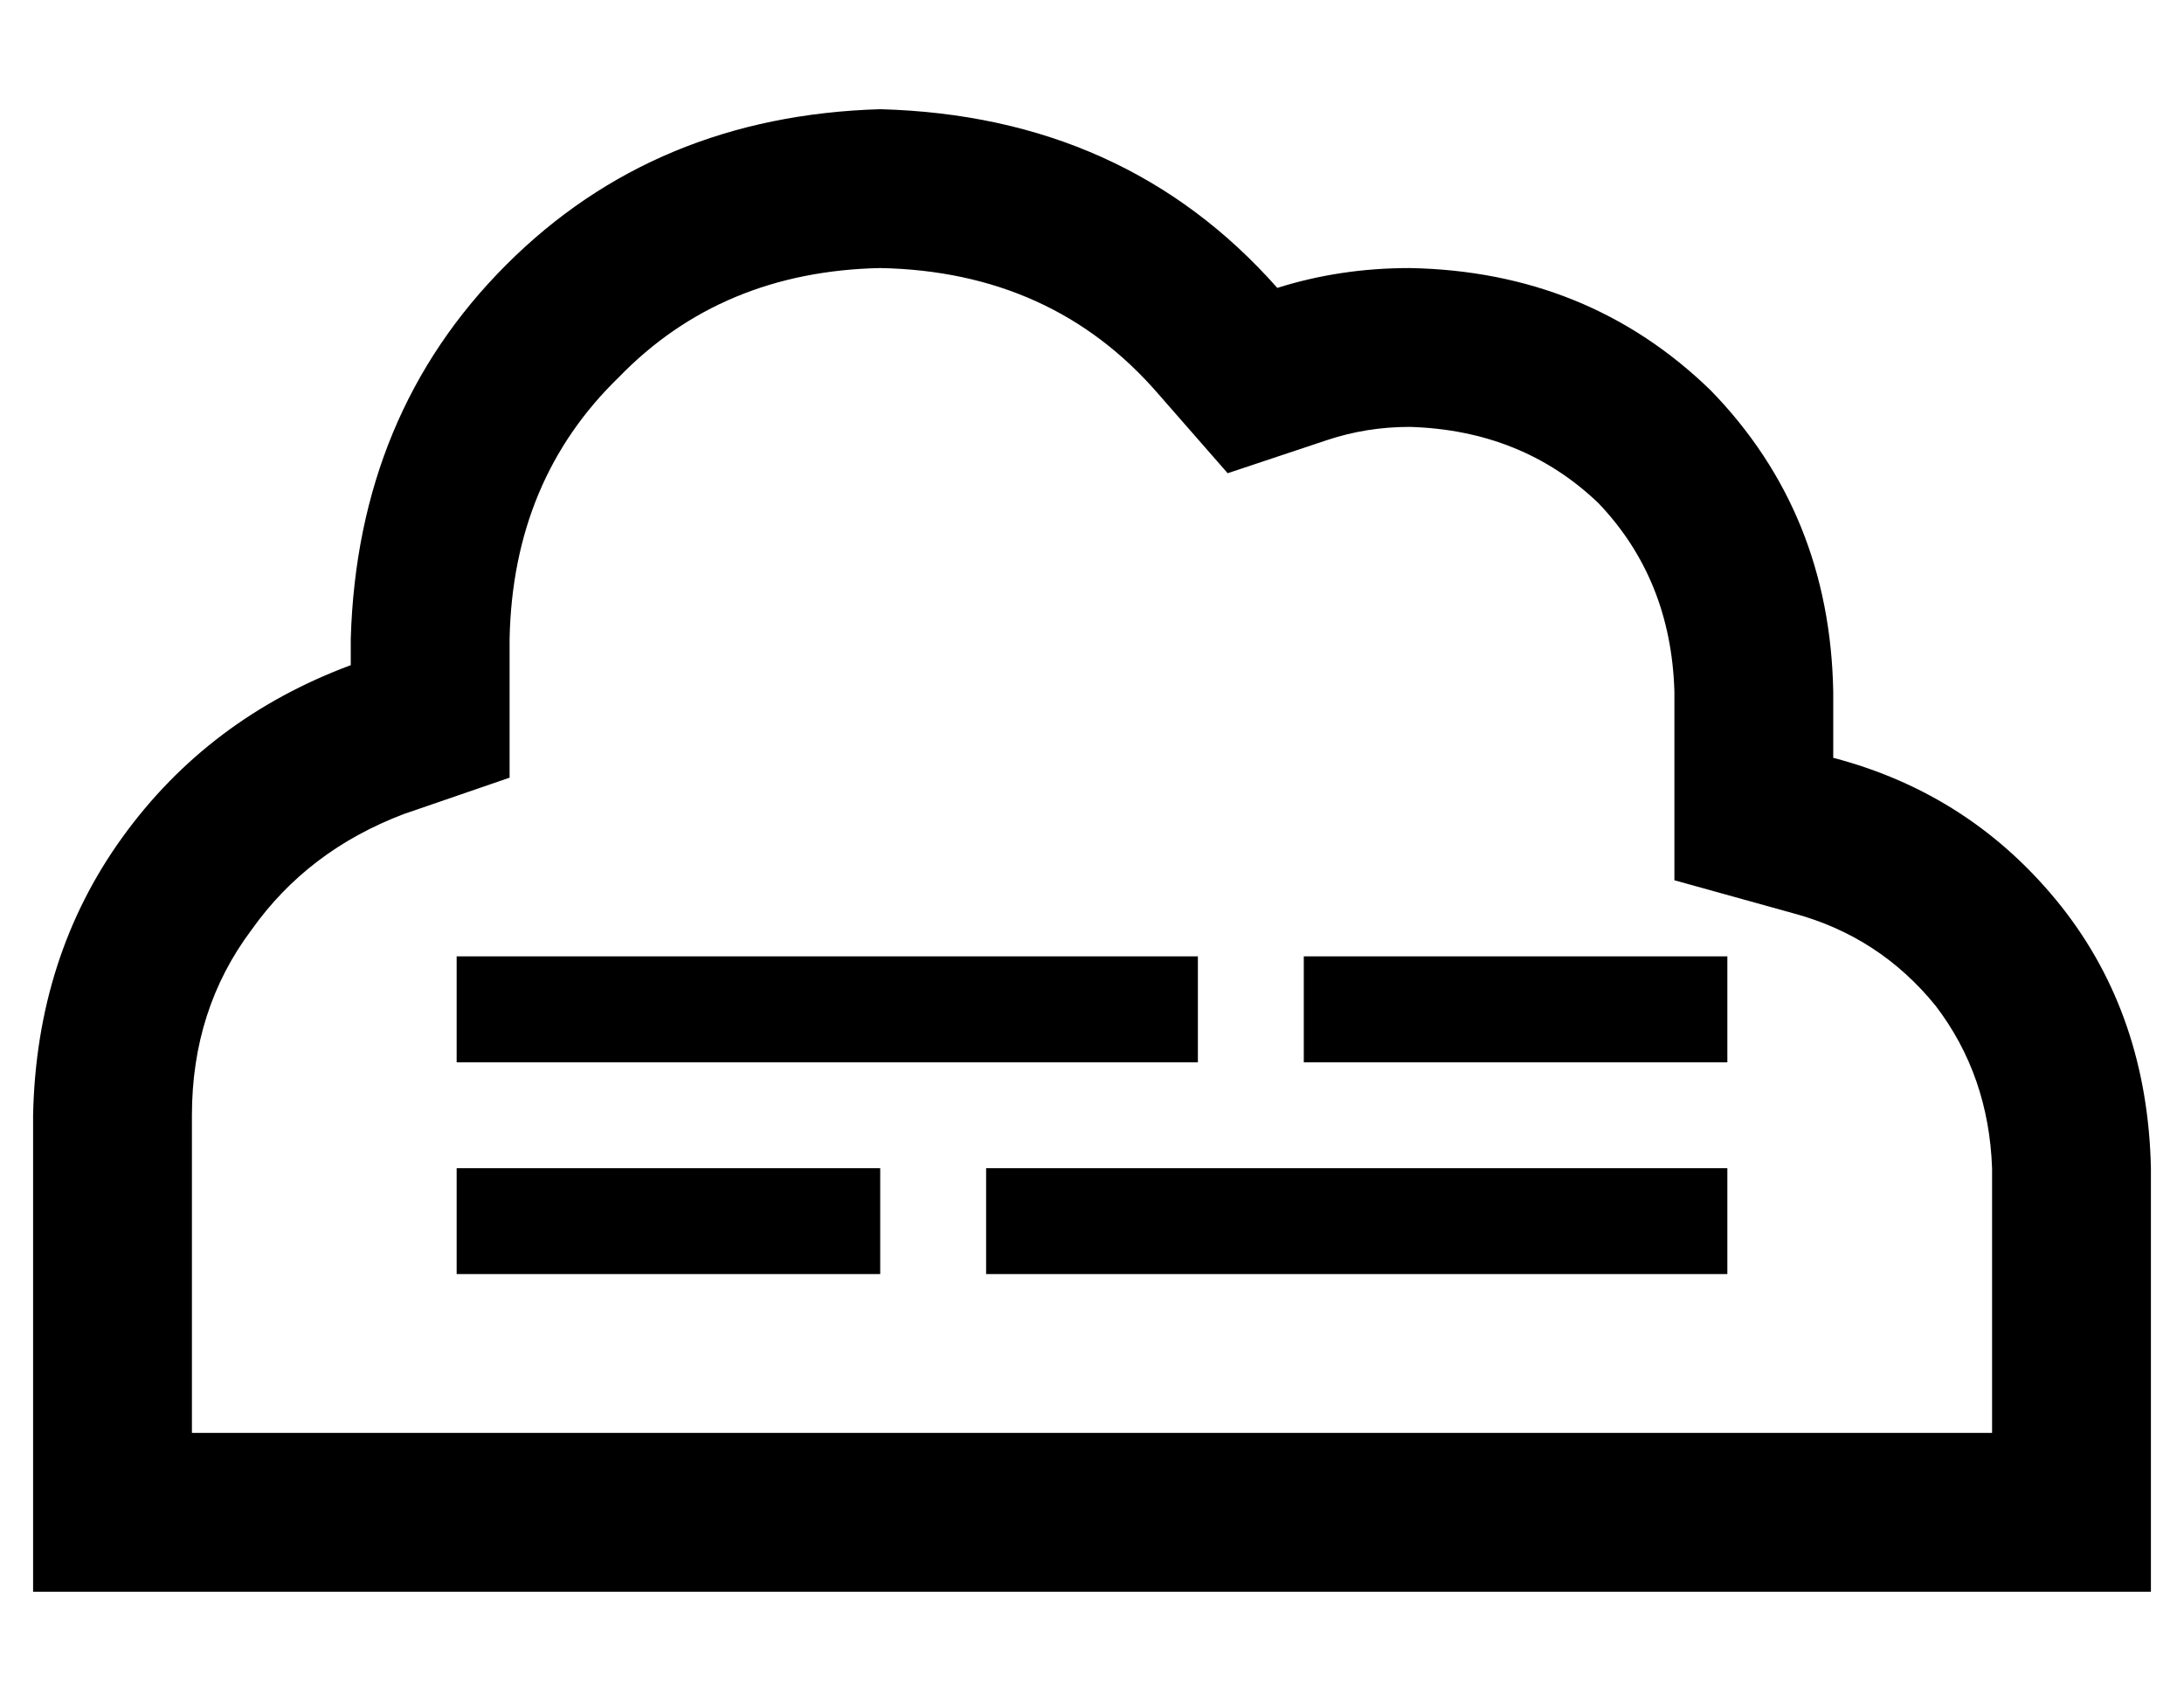 <?xml version="1.0" standalone="no"?>
<!DOCTYPE svg PUBLIC "-//W3C//DTD SVG 1.1//EN" "http://www.w3.org/Graphics/SVG/1.1/DTD/svg11.dtd" >
<svg xmlns="http://www.w3.org/2000/svg" xmlns:xlink="http://www.w3.org/1999/xlink" version="1.1" viewBox="-10 -40 660 512">
   <path fill="currentColor"
d="M0 297q1 -48 27 -84v0v0q26 -36 69 -52v-8v0q2 -68 47 -113t113 -47q74 2 120 54q19 -6 40 -6q54 1 91 37q36 37 37 91v20v0q42 11 69 45q26 33 27 79v80v0v48v0h-48h-592v-48v0v-96v0zM592 313q-1 -28 -17 -49v0v0q-17 -21 -43 -28l-36 -10v0v-37v0v-20v0
q-1 -34 -23 -57q-23 -22 -57 -23q-13 0 -25 4l-30 10v0l-21 -24v0q-32 -37 -84 -38q-48 1 -79 33q-32 31 -33 79v8v0v34v0l-32 11v0q-29 11 -46 35q-18 24 -18 56v96v0h96h448v-80v0zM144 249h192h-192h208v32v0h-16h-208v-32v0h16v0zM256 313v32v-32v32h-16h-112v-32v0h16
h112zM512 313v32v-32v32h-16h-208v-32v0h16h208zM384 249h16h-16h128v32v0h-16h-112v-32v0z" />
</svg>

